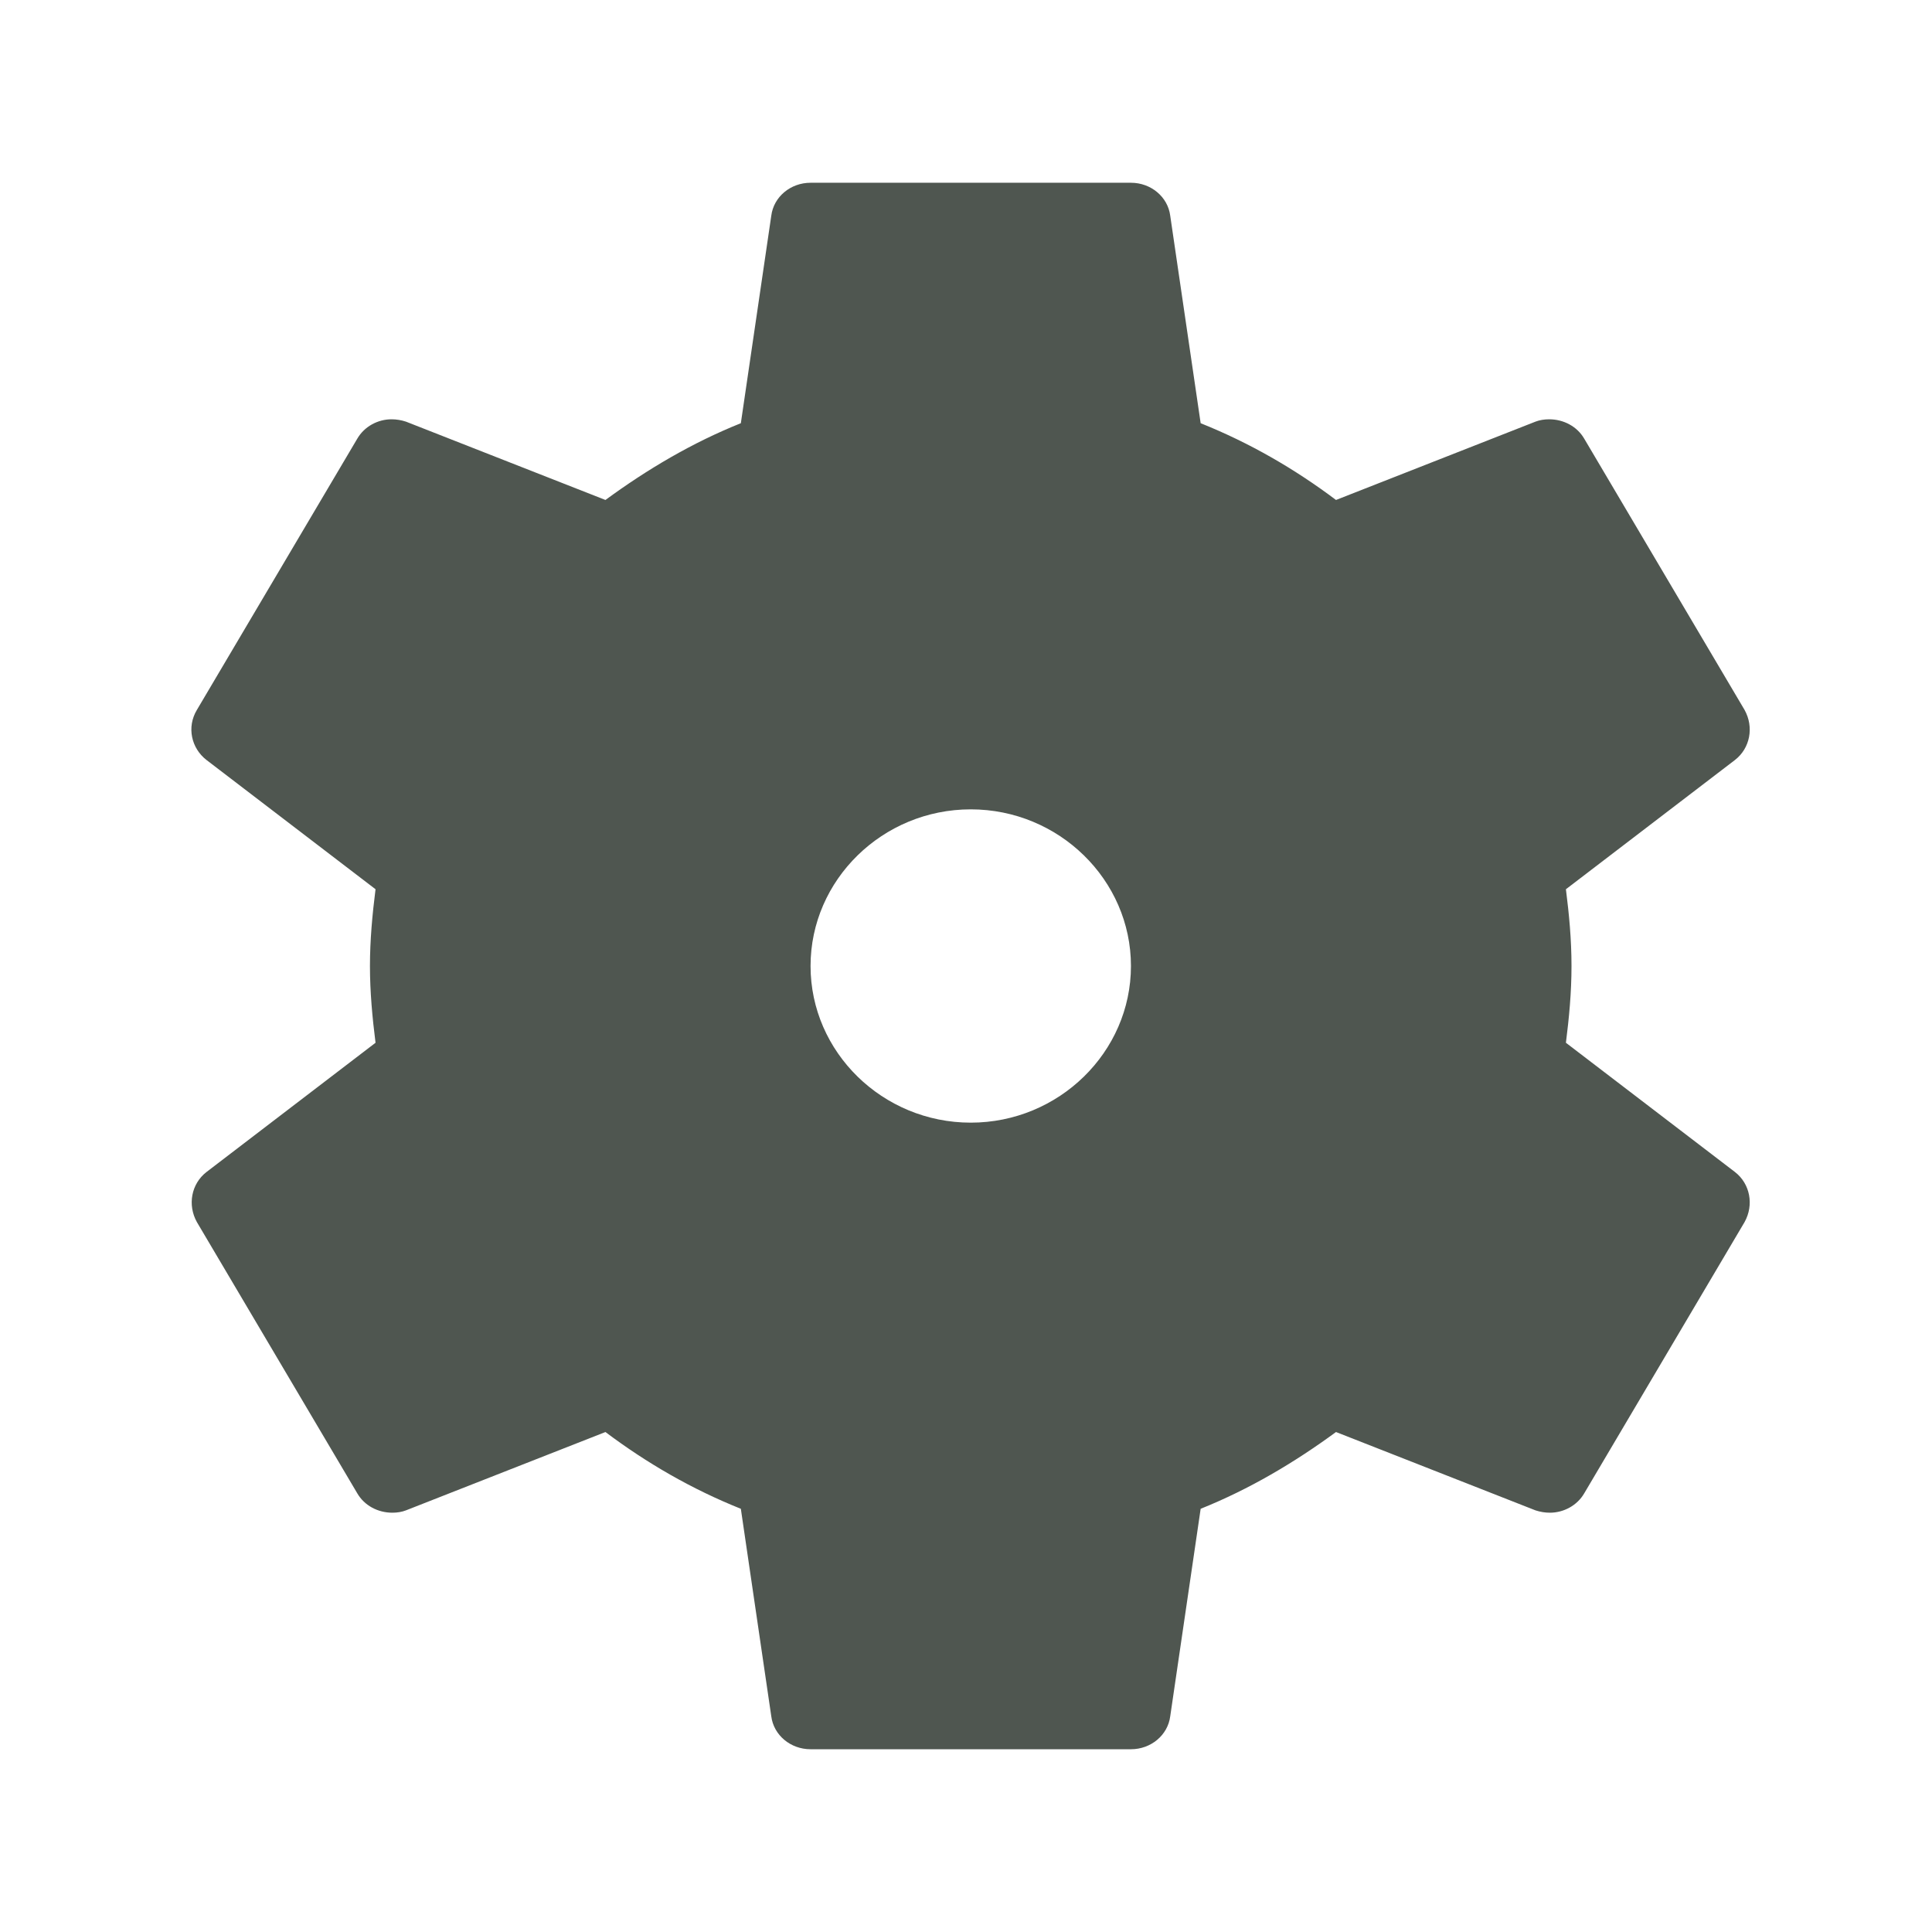 <svg width="37" height="37" viewBox="0 0 37 37" fill="none" xmlns="http://www.w3.org/2000/svg">
<path fill-rule="evenodd" clip-rule="evenodd" d="M29.989 19.97C30.05 19.49 30.096 19.01 30.096 18.5C30.096 17.99 30.05 17.51 29.989 17.03L33.226 14.555C33.517 14.33 33.594 13.925 33.41 13.595L30.342 8.405C30.204 8.165 29.943 8.03 29.667 8.03C29.575 8.03 29.483 8.045 29.406 8.075L25.586 9.575C24.788 8.975 23.929 8.48 22.994 8.105L22.411 4.13C22.365 3.77 22.042 3.5 21.659 3.5H15.523C15.139 3.5 14.817 3.77 14.771 4.13L14.188 8.105C13.252 8.48 12.393 8.99 11.595 9.575L7.775 8.075C7.683 8.045 7.591 8.03 7.499 8.03C7.238 8.03 6.978 8.165 6.84 8.405L3.771 13.595C3.572 13.925 3.664 14.33 3.955 14.555L7.192 17.03C7.131 17.51 7.085 18.005 7.085 18.5C7.085 18.995 7.131 19.49 7.192 19.97L3.955 22.445C3.664 22.67 3.587 23.075 3.771 23.405L6.84 28.595C6.978 28.835 7.238 28.97 7.515 28.97C7.607 28.97 7.699 28.955 7.775 28.925L11.595 27.425C12.393 28.025 13.252 28.52 14.188 28.895L14.771 32.87C14.817 33.23 15.139 33.5 15.523 33.5H21.659C22.042 33.5 22.365 33.23 22.411 32.87L22.994 28.895C23.929 28.52 24.788 28.01 25.586 27.425L29.406 28.925C29.498 28.955 29.59 28.97 29.682 28.97C29.943 28.97 30.204 28.835 30.342 28.595L33.41 23.405C33.594 23.075 33.517 22.67 33.226 22.445L29.989 19.97ZM15.523 18.5C15.523 20.15 16.903 21.5 18.591 21.5C20.278 21.5 21.659 20.15 21.659 18.5C21.659 16.85 20.278 15.5 18.591 15.5C16.903 15.5 15.523 16.85 15.523 18.5Z" fill="#4F5650"/>
</svg>

